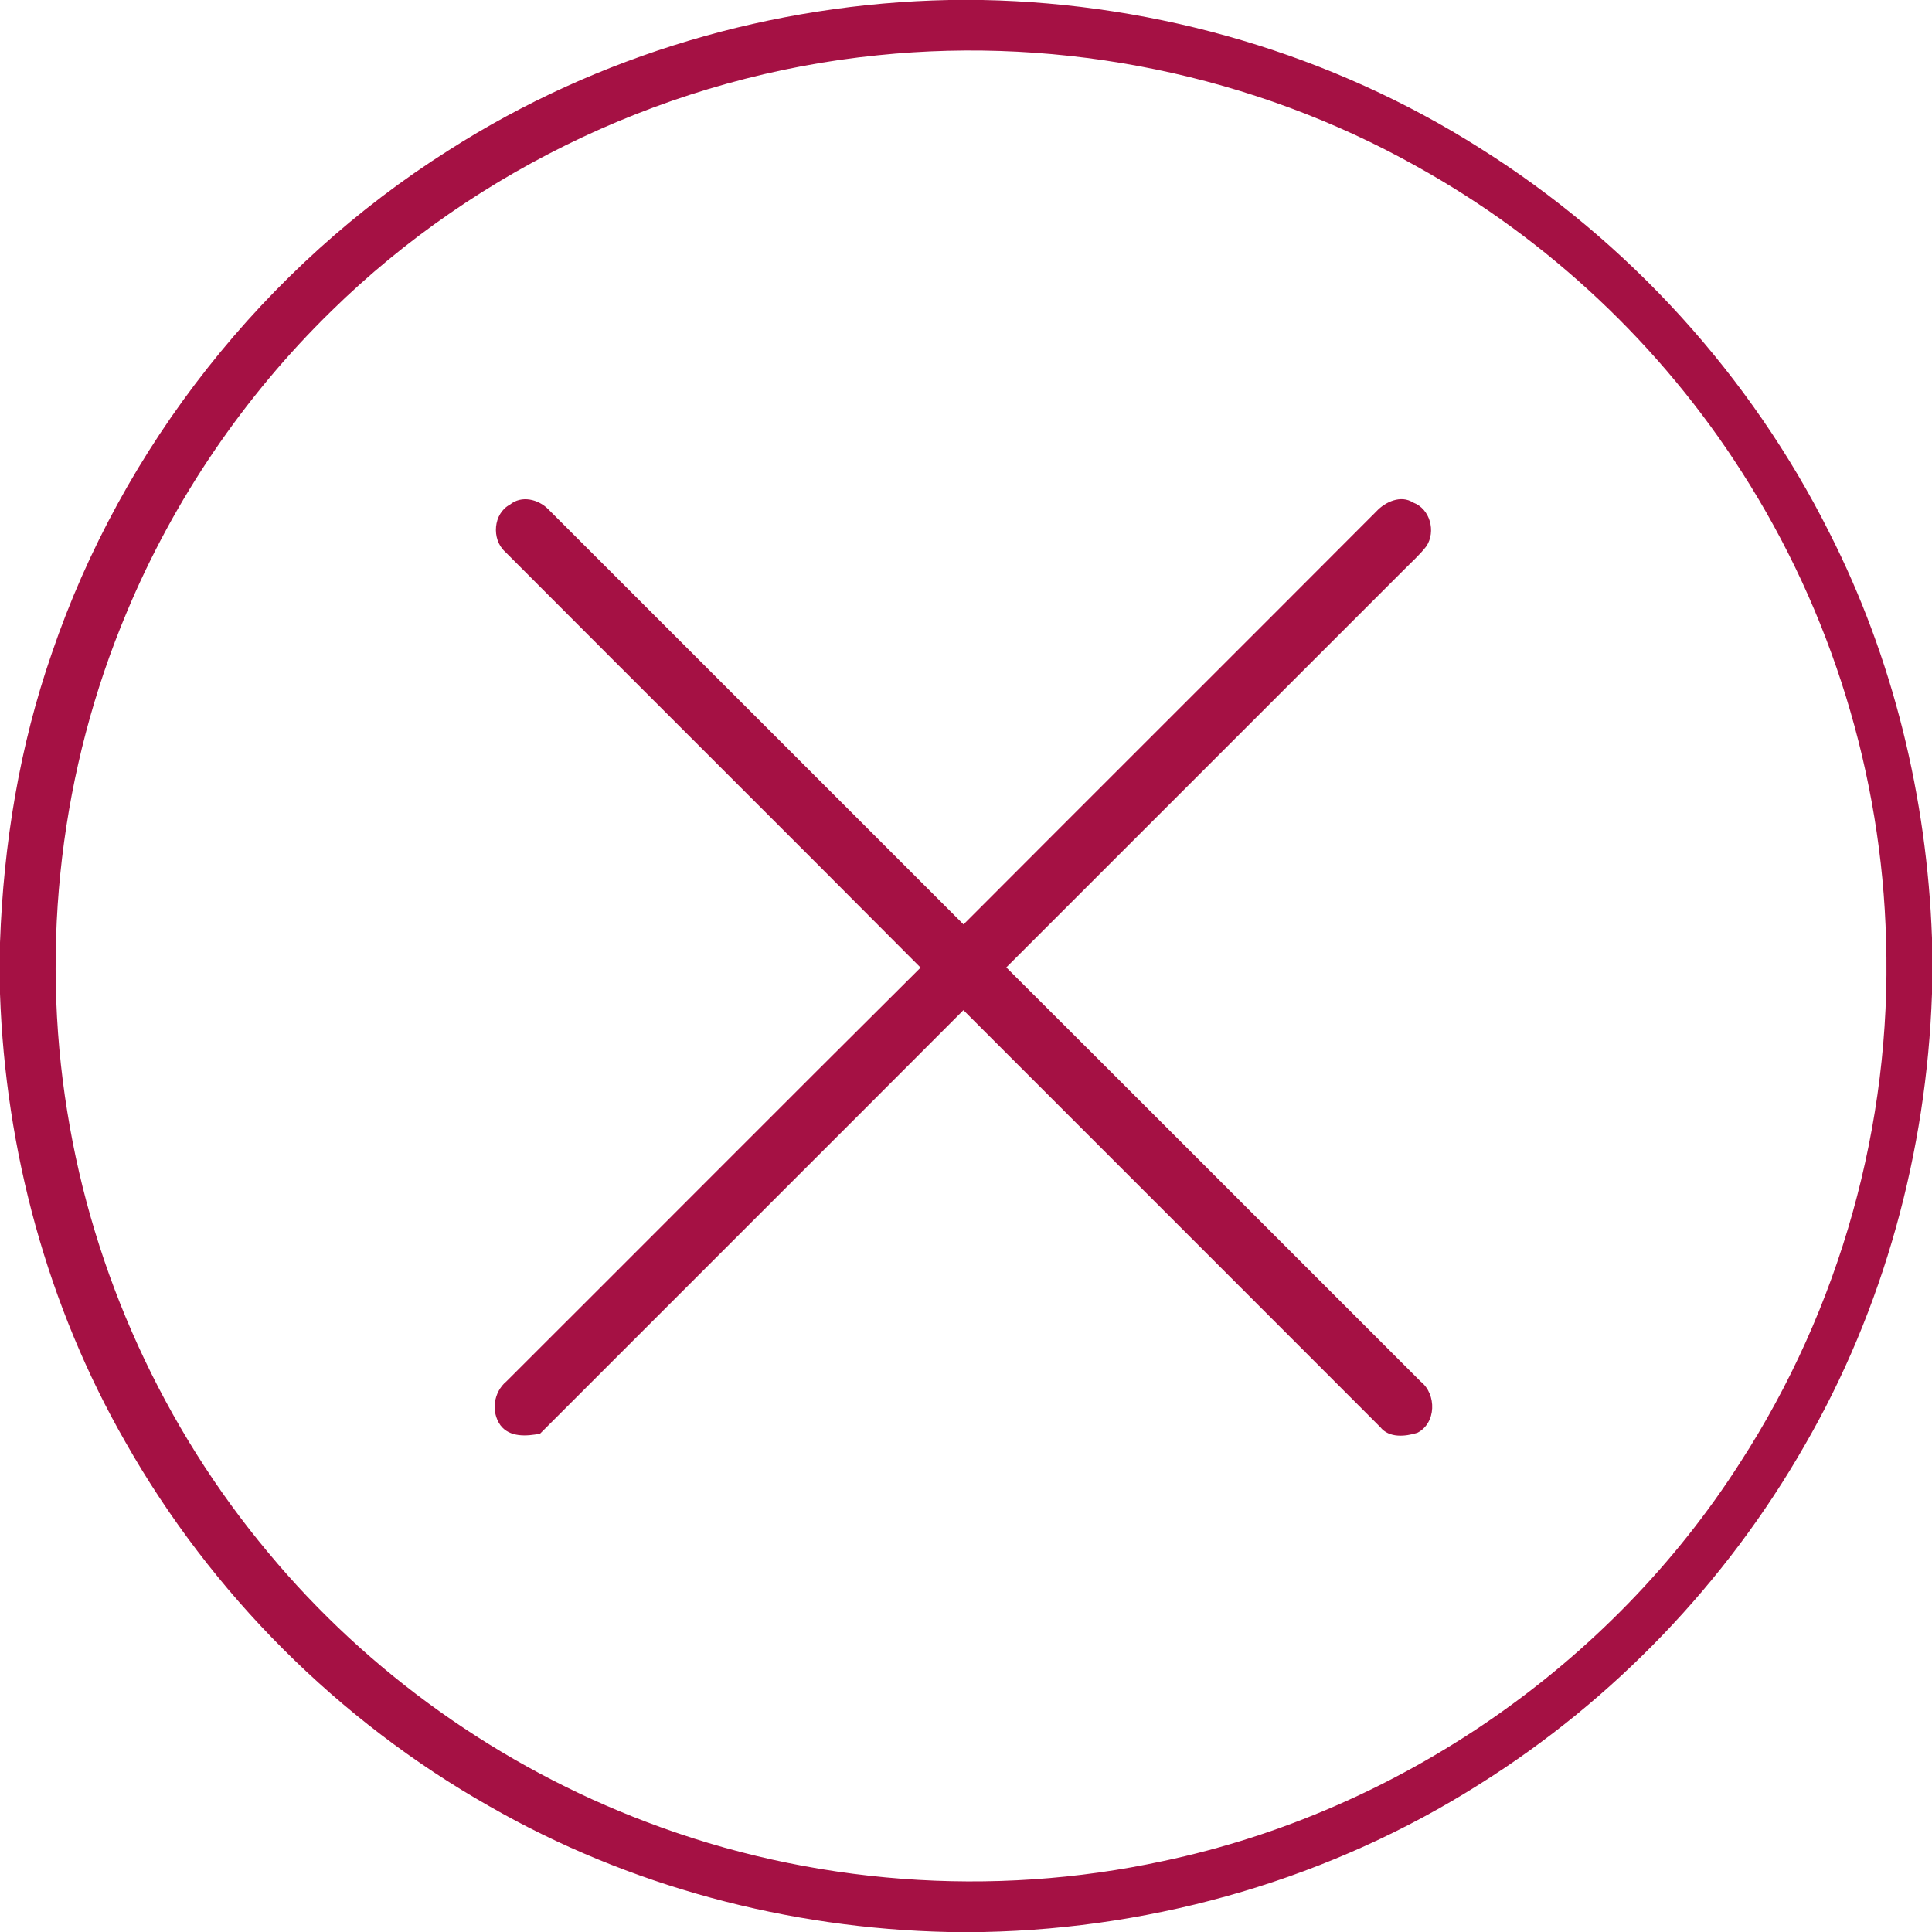 <?xml version="1.0" encoding="UTF-8" ?>
<!DOCTYPE svg PUBLIC "-//W3C//DTD SVG 1.1//EN" "http://www.w3.org/Graphics/SVG/1.1/DTD/svg11.dtd">
<svg width="382pt" height="382pt" viewBox="0 0 382 382" version="1.1" xmlns="http://www.w3.org/2000/svg">
<g id="#a51144ff">
<path fill="#a51144" opacity="1.00" d=" M 187.66 0.00 L 194.29 0.00 C 228.93 0.69 263.39 10.73 292.66 29.32 C 322.01 47.75 346.18 74.34 361.71 105.32 C 374.32 130.12 381.00 157.72 382.00 185.48 L 382.00 196.48 C 380.92 227.71 372.48 258.75 356.80 285.82 C 341.31 312.91 319.07 336.11 292.64 352.71 C 263.42 371.27 229.03 381.30 194.45 382.00 L 187.54 382.00 C 155.86 381.32 124.30 372.94 96.78 357.15 C 66.89 340.23 41.76 315.05 24.83 285.18 C 9.37 258.26 1.08 227.47 0.00 196.49 L 0.00 186.36 C 0.69 166.92 3.86 147.52 10.26 129.12 C 24.14 88.35 52.34 52.68 88.75 29.69 C 118.14 10.88 152.81 0.70 187.66 0.00 M 173.60 10.92 C 133.24 14.96 94.48 33.09 65.53 61.49 C 48.26 78.35 34.40 98.71 25.09 120.98 C 12.02 151.98 7.91 186.66 13.31 219.86 C 18.42 251.77 32.30 282.22 53.05 307.00 C 72.82 330.80 98.88 349.29 127.81 360.24 C 160.20 372.59 196.15 375.29 230.02 367.97 C 276.47 358.17 318.48 329.21 344.05 289.21 C 363.79 258.75 374.04 222.24 372.92 185.96 C 372.09 153.29 362.10 120.93 344.46 93.43 C 328.45 68.31 306.10 47.30 280.06 32.87 C 247.93 14.86 210.22 7.14 173.60 10.92 Z" />
<path fill="#a51144" opacity="1.00" d=" M 100.83 99.77 C 103.13 97.89 106.43 98.71 108.38 100.66 C 135.76 128.03 163.14 155.41 190.51 182.78 C 217.69 155.53 244.96 128.36 272.15 101.10 C 273.90 99.21 277.01 97.81 279.40 99.36 C 282.78 100.60 283.95 105.10 282.03 108.00 C 280.73 109.70 279.11 111.11 277.62 112.63 C 251.40 138.84 225.18 165.06 198.97 191.28 C 226.32 218.54 253.58 245.88 280.91 273.17 C 284.08 275.69 284.00 281.39 280.24 283.30 C 277.85 284.05 274.65 284.37 272.91 282.17 C 245.45 254.67 217.95 227.21 190.49 199.73 C 162.62 227.67 134.67 255.54 106.78 283.47 C 104.12 283.99 100.77 284.23 98.94 281.80 C 97.04 279.12 97.60 275.24 100.12 273.14 C 127.44 245.89 154.65 218.53 182.02 191.32 C 154.68 163.84 127.20 136.51 99.84 109.06 C 97.14 106.60 97.52 101.52 100.83 99.77 Z" />
</g>
</svg>

